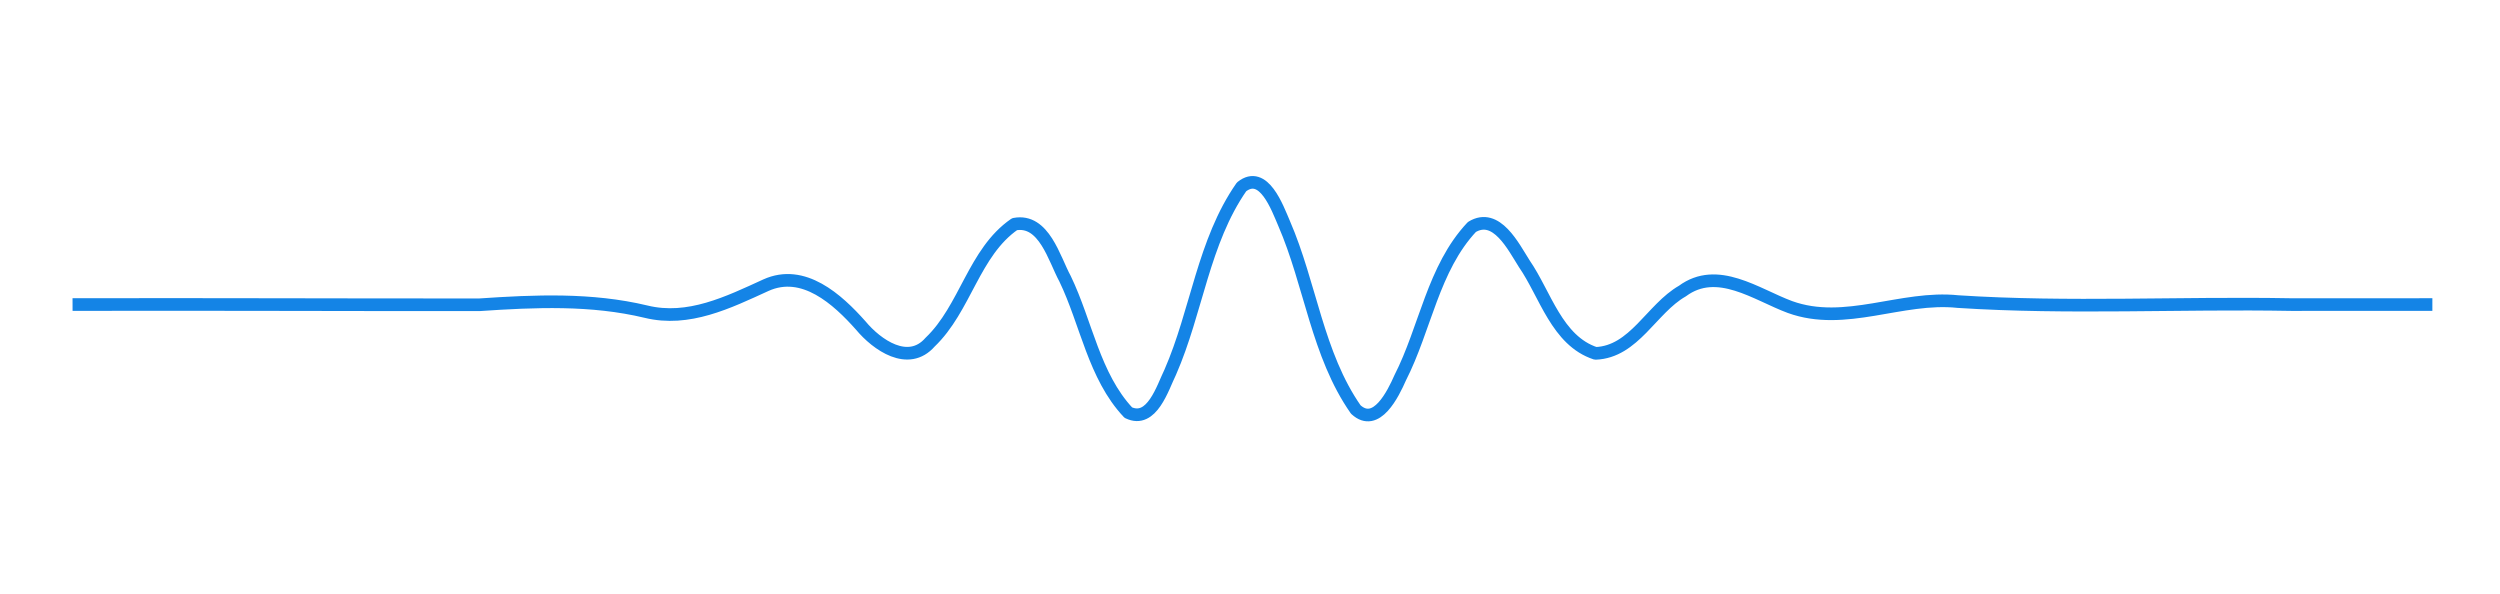 <?xml version="1.0" encoding="UTF-8" standalone="no"?>
<svg
   xmlns:dc="http://purl.org/dc/elements/1.1/"
   xmlns:cc="http://creativecommons.org/ns#"
   xmlns:rdf="http://www.w3.org/1999/02/22-rdf-syntax-ns#"
   xmlns:svg="http://www.w3.org/2000/svg"
   xmlns="http://www.w3.org/2000/svg"
   xmlns:sodipodi="http://sodipodi.sourceforge.net/DTD/sodipodi-0.dtd"
   xmlns:inkscape="http://www.inkscape.org/namespaces/inkscape"
   width="62.888mm"
   height="14.95mm"
   viewBox="0 0 62.888 14.95"
   version="1.1"
   id="svg12556"
   inkscape:version="1.0.1 (3bc2e813f5, 2020-09-07)"
   sodipodi:docname="limitation-ft-c1.svg">
  <defs
     id="defs12550" />
  <sodipodi:namedview
     id="base"
     pagecolor="#ffffff"
     bordercolor="#666666"
     borderopacity="1.0"
     inkscape:pageopacity="0.0"
     inkscape:pageshadow="2"
     inkscape:zoom="2.8"
     inkscape:cx="112.91479"
     inkscape:cy="27.521712"
     inkscape:document-units="mm"
     inkscape:current-layer="layer1"
     inkscape:document-rotation="0"
     showgrid="false"
     inkscape:snap-page="true"
     inkscape:snap-global="true"
     inkscape:window-width="1920"
     inkscape:window-height="1001"
     inkscape:window-x="-9"
     inkscape:window-y="1341"
     inkscape:window-maximized="1" />
  <g
     inkscape:label="Layer 1"
     inkscape:groupmode="layer"
     id="layer1"
     transform="translate(-70.609,-77.191)">
    <g
       id="g13303"
       transform="matrix(0.212,0,0,0.212,63.318,61.956)"
       style="stroke-width:1.89;stroke-miterlimit:4;stroke-dasharray:none">
      <path
         id="path13305"
         style="fill:none;stroke:#1484e6;stroke-width:1.5;stroke-linecap:butt;stroke-linejoin:round;stroke-miterlimit:4;stroke-dasharray:none;stroke-opacity:1"
         d="M 43,108 C 59.091,107.961 75.183,108.039 91.272,108.027 C 97.873,107.58 104.546,107.287 111.04,108.842 C 116.071,110.082 120.821,107.737 125.264,105.706 C 129.719,103.687 133.763,107.382 136.52,110.479 C 138.432,112.785 142.171,115.416 144.752,112.464 C 148.956,108.454 149.933,101.811 154.776,98.462 C 158.278,97.798 159.48,102.58 160.768,104.939 C 163.299,110.179 164.201,116.489 168.272,120.822 C 171.074,122.164 172.344,117.866 173.256,116.008 C 176.398,108.83 177.172,100.529 181.712,94.034 C 184.329,91.947 185.968,96.541 186.752,98.36 C 189.89,105.587 190.696,113.919 195.264,120.454 C 197.711,122.713 199.712,118.548 200.528,116.703 C 203.52,110.844 204.436,103.698 209.04,98.797 C 211.954,97.019 213.987,101.167 215.256,103.155 C 217.764,106.788 219.12,112.283 223.712,113.793 C 228.291,113.624 230.361,108.487 234.016,106.401 C 238.168,103.333 242.79,106.818 246.784,108.294 C 253.341,110.669 260.025,106.934 266.72,107.649 C 279.884,108.504 293.077,107.764 306.256,108.004 C 311.84,108.003 317.424,107.998 323.008,108" />
    </g>
  </g>
</svg>
